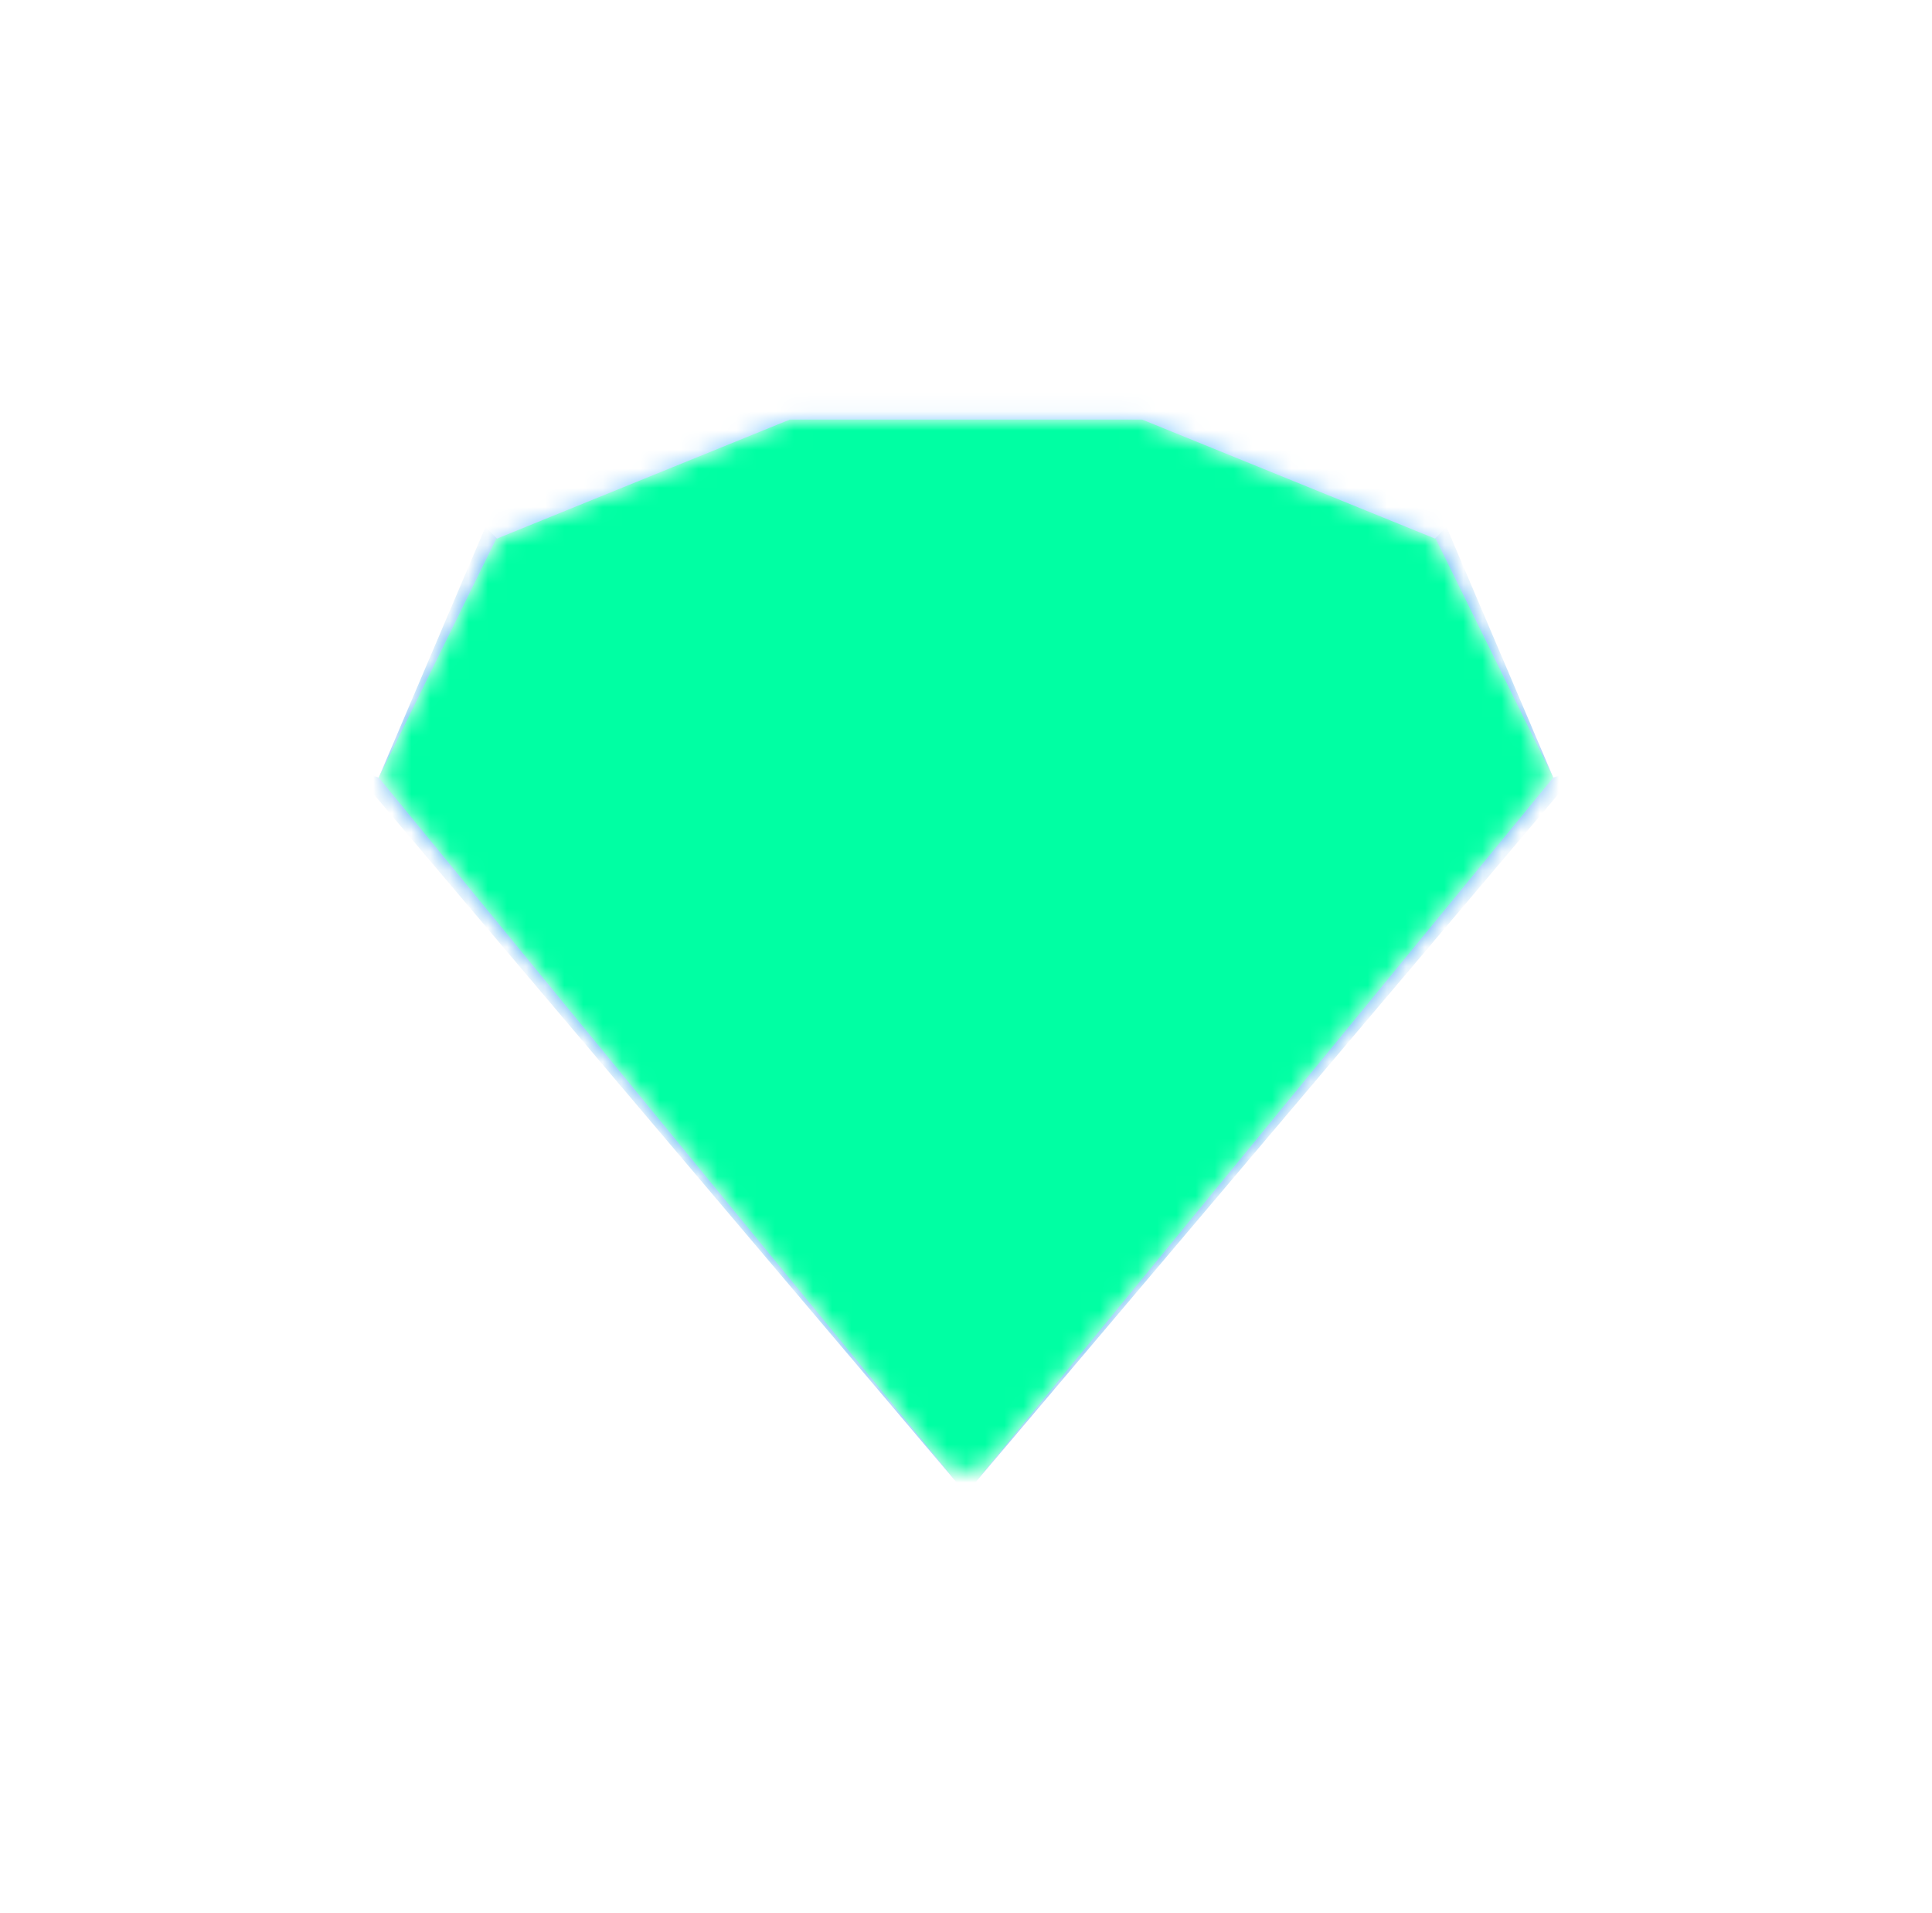 <svg width="101" height="100" viewBox="0 0 101 100" fill="none" xmlns="http://www.w3.org/2000/svg">
<mask id="mask0_972_36681" style="mask-type:alpha" maskUnits="userSpaceOnUse" x="20" y="21" width="61" height="56">
<path d="M79.894 42.237L52.974 75.054C52.126 76.088 51.702 76.605 51.192 76.793C50.745 76.958 50.254 76.958 49.807 76.793C49.298 76.605 48.874 76.088 48.026 75.054L21.105 42.237C20.632 41.66 20.395 41.371 20.278 41.044C20.175 40.756 20.139 40.447 20.174 40.143C20.214 39.798 20.378 39.464 20.708 38.794L25.4 29.26C25.599 28.856 25.699 28.654 25.836 28.483C25.957 28.331 26.1 28.198 26.26 28.088C26.441 27.963 26.649 27.879 27.067 27.709L40.71 22.165C40.926 22.077 41.034 22.033 41.146 22.002C41.245 21.975 41.347 21.955 41.449 21.943C41.564 21.93 41.681 21.93 41.914 21.93H59.085C59.318 21.93 59.435 21.93 59.55 21.943C59.653 21.955 59.754 21.975 59.853 22.002C59.965 22.033 60.073 22.077 60.289 22.165L60.289 22.165L73.933 27.709C74.35 27.879 74.559 27.963 74.739 28.088C74.899 28.198 75.042 28.331 75.163 28.483C75.3 28.654 75.4 28.856 75.599 29.26L80.291 38.794C80.621 39.464 80.786 39.798 80.825 40.143C80.86 40.447 80.824 40.756 80.721 41.044C80.604 41.371 80.368 41.66 79.894 42.237Z" fill="#C4C4C4"/>
</mask>
<g mask="url(#mask0_972_36681)">
<path d="M50.5 47.192L44.918 62.631L39.336 47.192H50.5Z" fill="#BFE2F7"/>
<path d="M61.664 47.192L56.082 62.631L50.5 47.192H61.664Z" fill="#BFE2F7"/>
<path d="M44.917 62.632L50.499 47.193L56.081 62.632L44.917 62.632Z" fill="#7EC6FC"/>
<path d="M56.082 62.632L50.5 78.07L44.918 62.632H56.082Z" fill="#7EC6FC"/>
<path d="M50.5 47.193L61.664 33.158H39.336L50.5 47.193Z" fill="#75C1FF"/>
<path d="M44.918 40.176L50.5 47.193H39.336L44.918 40.176Z" fill="#47A9F1"/>
<path d="M56.082 40.176L61.664 47.193H50.5L56.082 40.176Z" fill="#47A9F1"/>
<path d="M82.597 40.176L50.5 78.07L61.664 47.193L82.597 40.176Z" fill="#47A9F1"/>
<rect x="25.38" y="19.123" width="50.239" height="14.035" fill="#7EC7FF"/>
<path d="M39.336 47.193L39.801 31.755L50.5 33.158L39.336 47.193Z" fill="#87CBFF"/>
<path d="M39.335 47.193L28.17 30.351L39.8 31.755L39.335 47.193Z" fill="#BFE2F7"/>
<path d="M28.172 30.352L19.799 40.644L39.336 47.194L28.172 30.352Z" fill="#87CBFF"/>
<path d="M28.172 30.352L19.799 40.644L29.567 43.919L28.172 30.352Z" fill="#75C1FF"/>
<path d="M72.827 30.352L81.201 40.644L61.663 47.194L72.827 30.352Z" fill="#87CBFF"/>
<path d="M25.38 27.543L19.798 40.642L28.171 30.35L25.38 27.543Z" fill="#47A9F1"/>
<path d="M75.62 27.543L81.202 40.642L72.829 30.35L75.62 27.543Z" fill="#47A9F1"/>
<path d="M61.665 47.193L61.2 31.755L72.829 30.351L61.665 47.193Z" fill="#56B5FC"/>
<path d="M72.828 30.352L81.201 40.644L71.433 43.919L72.828 30.352Z" fill="#75C1FF"/>
<path d="M18.403 40.176L50.5 78.07L39.336 47.193L18.403 40.176Z" fill="#47A9F1"/>
<path d="M29.567 43.918L50.5 78.07L39.336 47.193L29.567 43.918Z" fill="#9CD4FF"/>
<path d="M61.664 47.193L61.199 31.755L50.5 33.158L61.664 47.193Z" fill="#87CBFF"/>
<path d="M71.433 43.918L50.5 78.07L61.664 47.193L71.433 43.918Z" fill="#9CD4FF"/>
<g style="mix-blend-mode:hue">
<path d="M81.201 40.643L50.5 78.07L19.798 40.643L25.938 28.168L41.289 21.93H59.71L75.061 28.168L81.201 40.643Z" fill="#00FFA3"/>
</g>
</g>
</svg>
